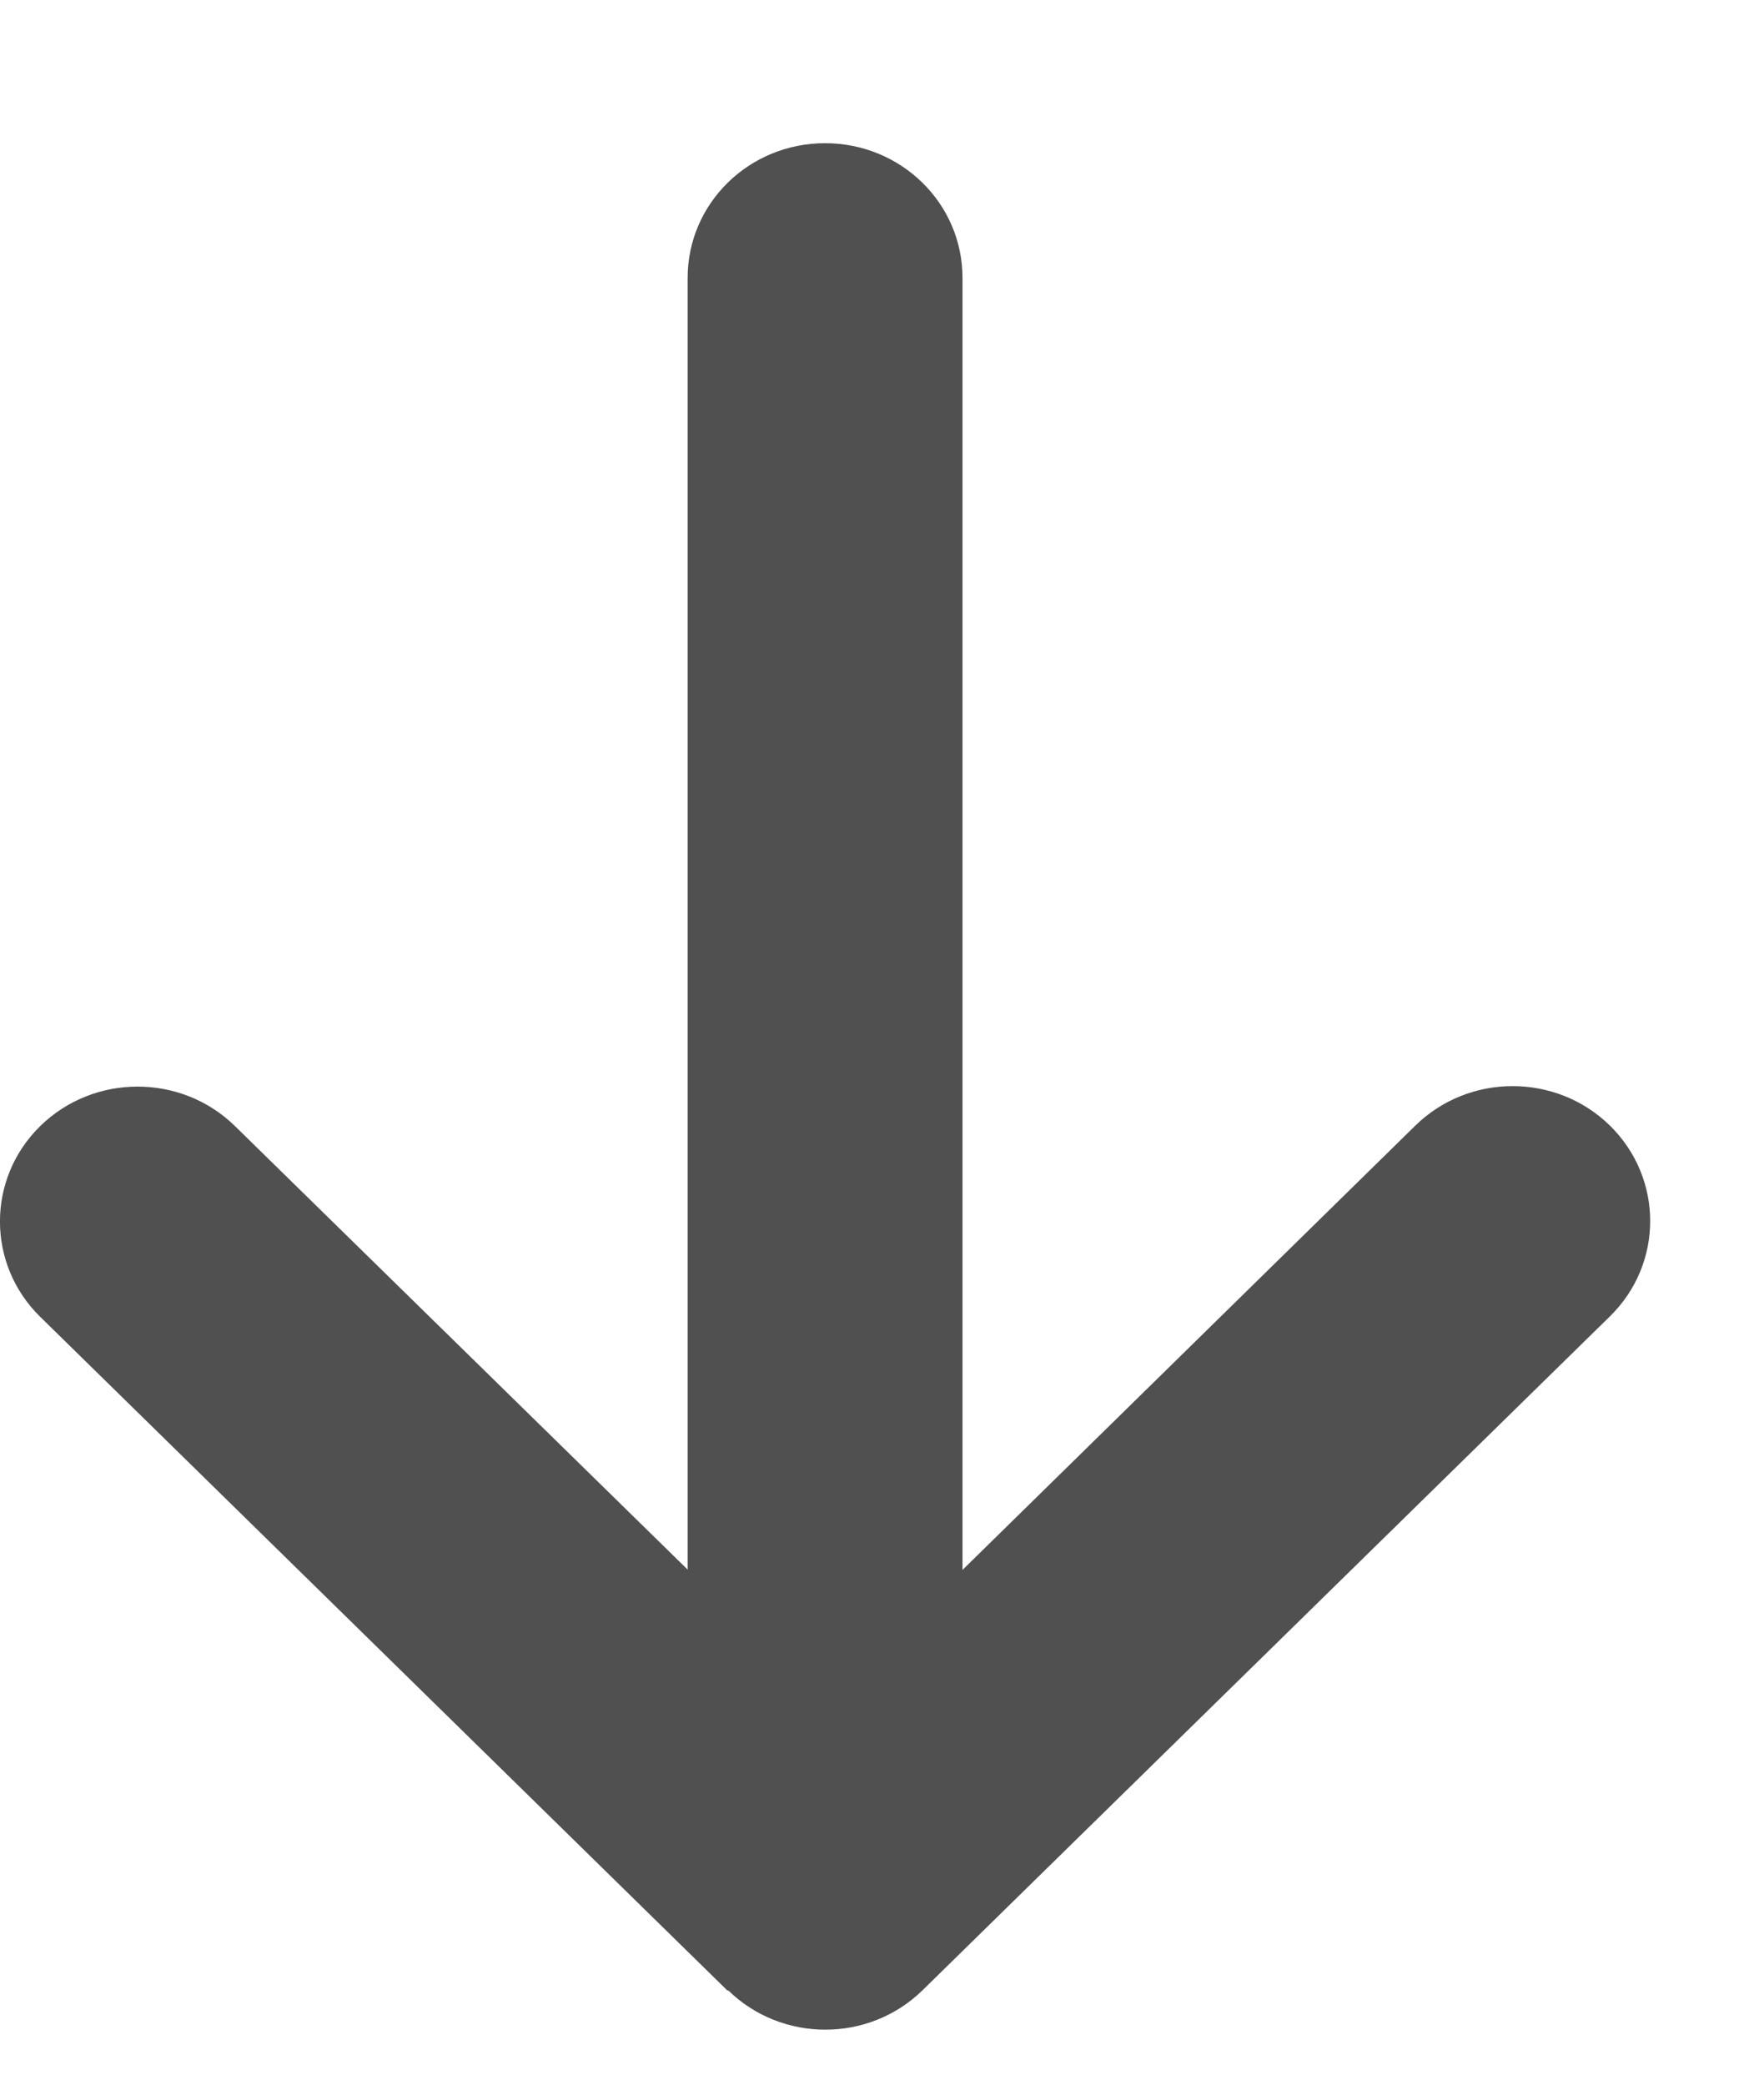 <svg width="11" height="13" viewBox="0 0 11 13" fill="none" xmlns="http://www.w3.org/2000/svg">
<path d="M4.54 12.411C4.875 12.739 5.418 12.739 5.753 12.411L10.039 8.209C10.374 7.881 10.374 7.348 10.039 7.019C9.704 6.691 9.161 6.691 8.826 7.019L6.002 9.79V1.733C6.002 1.268 5.619 0.893 5.145 0.893C4.671 0.893 4.288 1.268 4.288 1.733V9.788L1.465 7.022C1.13 6.694 0.586 6.694 0.251 7.022C-0.084 7.35 -0.084 7.884 0.251 8.212L4.537 12.414L4.54 12.411Z" fill="#505050"/>
</svg>
